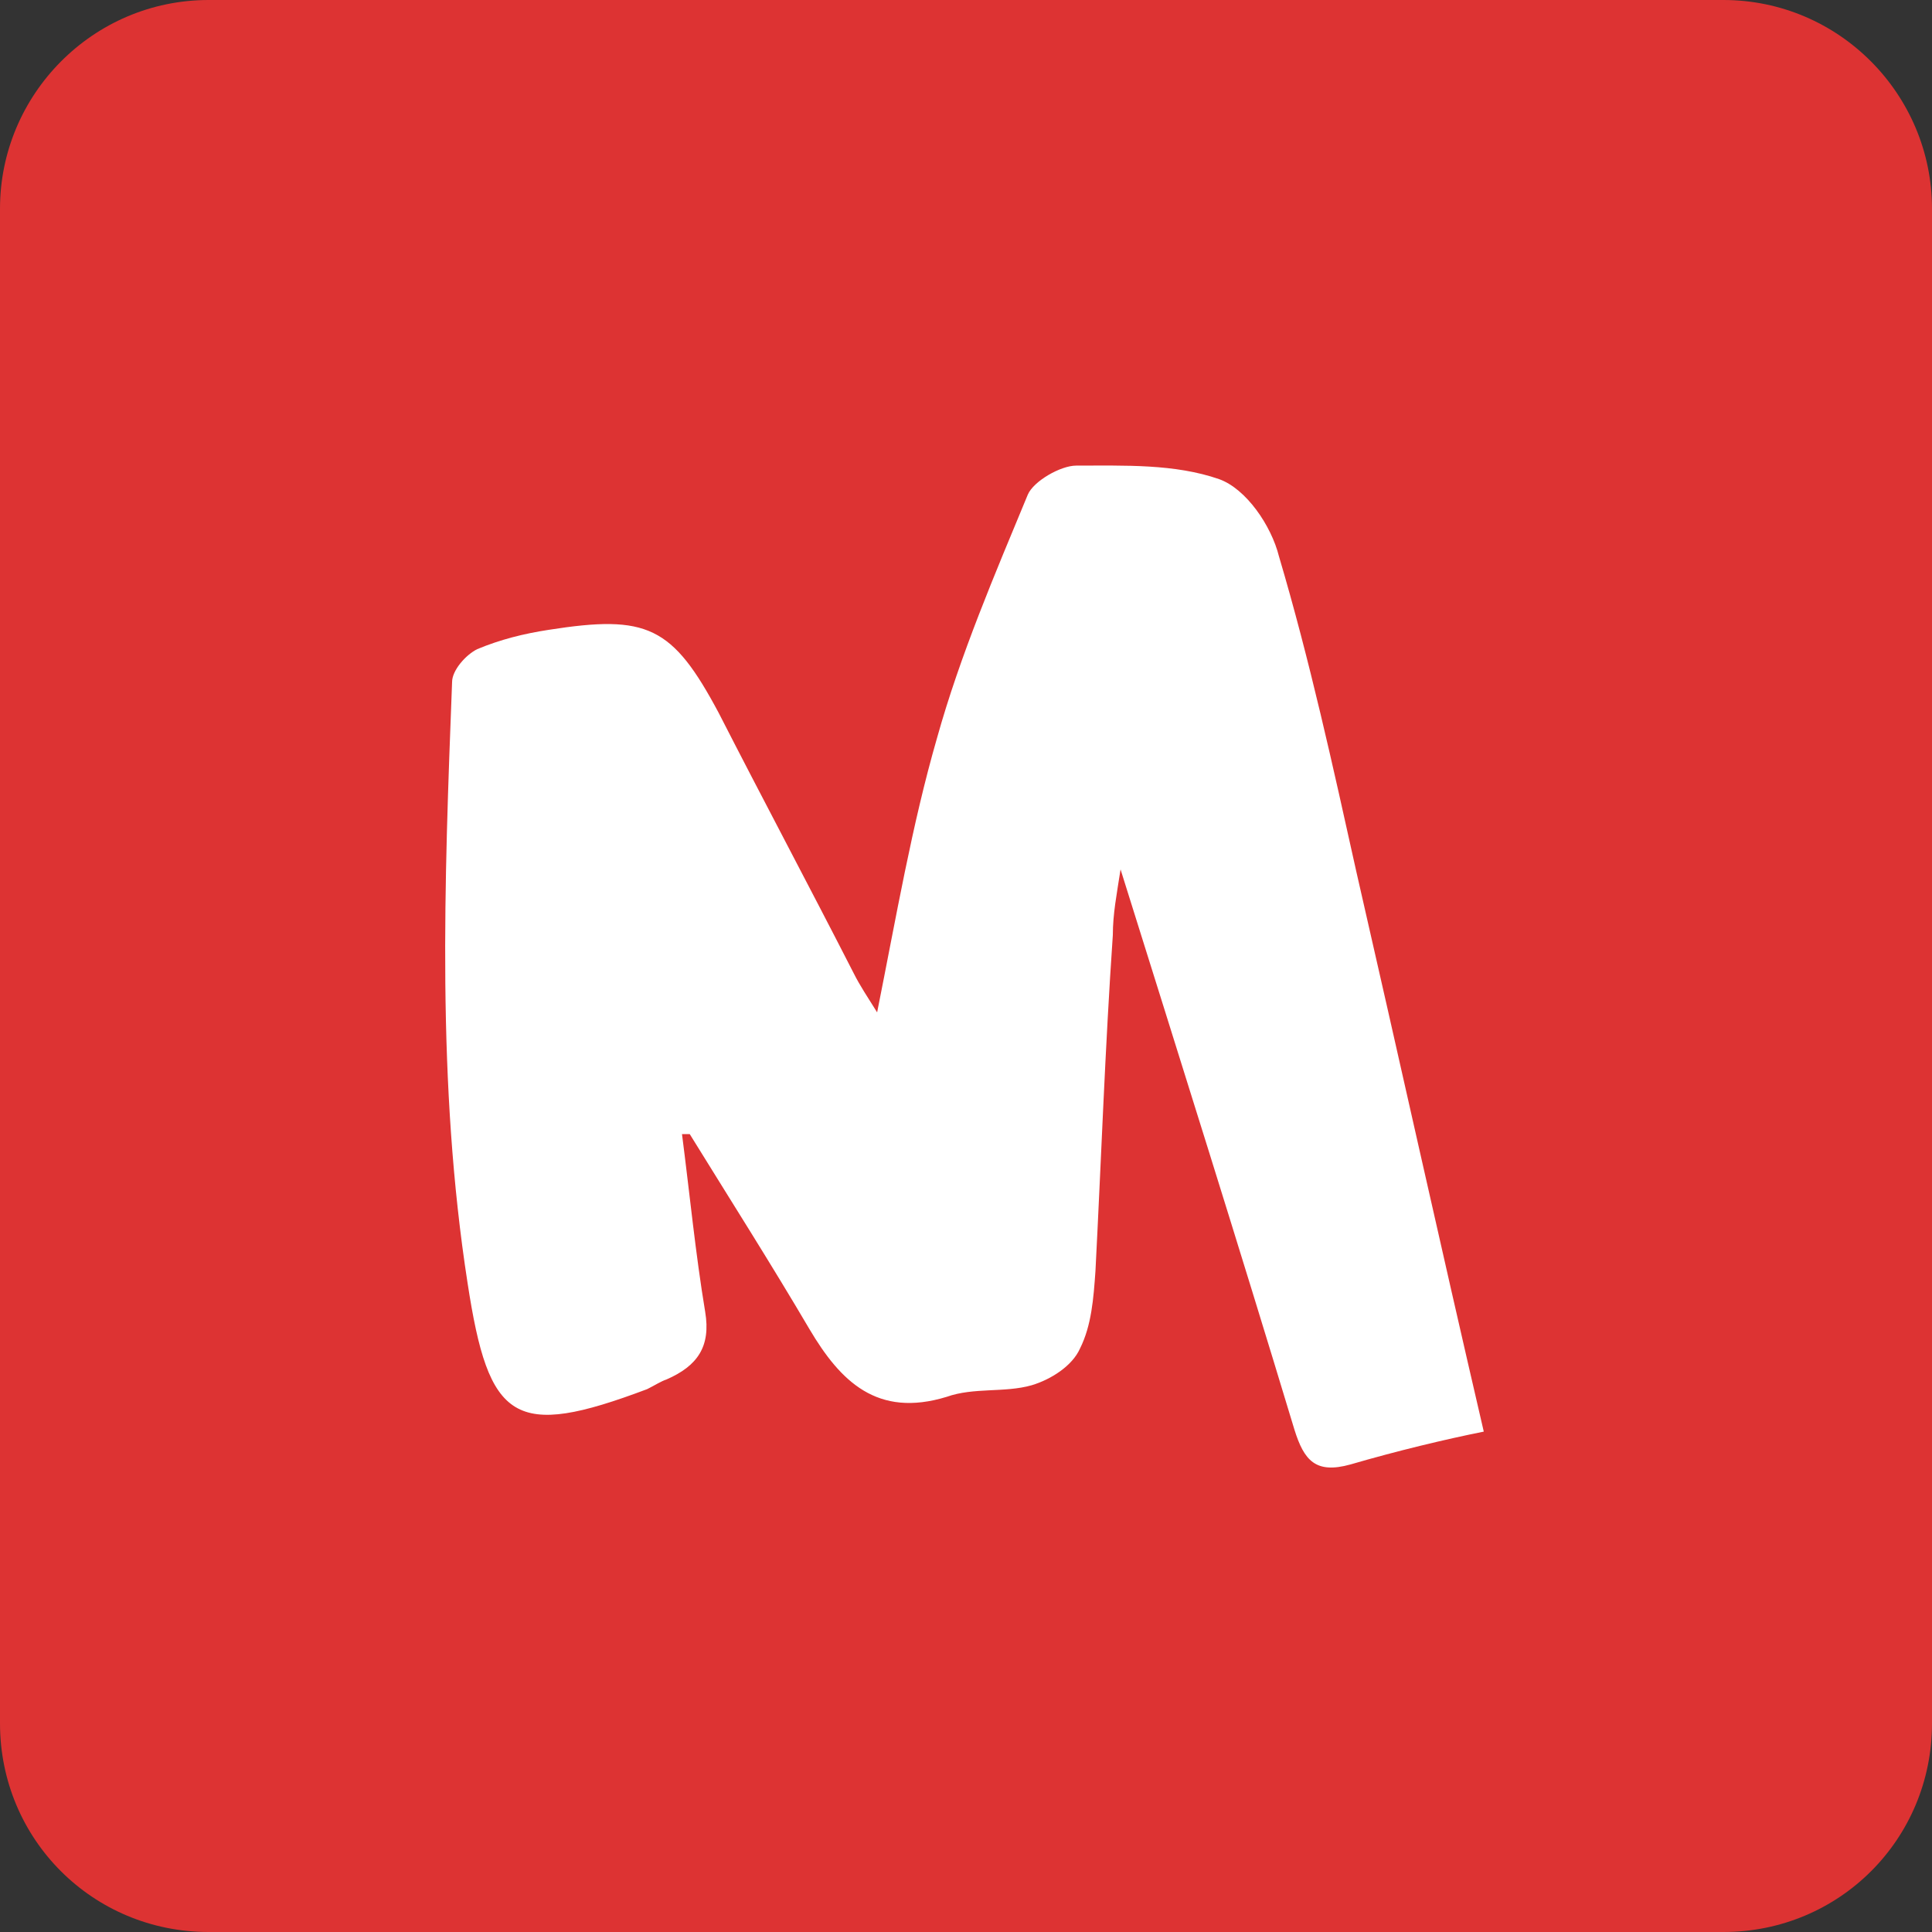 <svg id="socialicious" xmlns="http://www.w3.org/2000/svg" width="100" height="100" viewBox="0 0 100 100"><rect x="0" y="0" width="100" height="100" fill="#333333" stroke="none"/><style>.st0{fill:#464342}.st1{fill:#e04b26}.st2{fill:#e74b24}.st3{fill:#e94c88}.st4{fill:#1ab6ea}.st5{fill:#ea2429}.st6{fill:#ec1e82}.st7{fill:#b9b9ba}.st8{fill:#ee3e53}.st9{fill:#ee4977}.st10{fill:#5496d0}.st11{fill:#bbb}.st12{fill:#bcbcbc}.st13{fill:#f16722}.st14{fill:#5a471c}.st15{fill:url(#SVGID_1_)}.st16{fill:url(#SVGID_2_)}.st17{fill:#2aa9e0}.st18,.st19{fill-rule:evenodd;clip-rule:evenodd;fill:#bbb}.st19{fill:#bcbcbc}.st20{fill:#c93c27}.st21{fill:#638bb0}.st22{fill:#ca2027}.st23{fill:#30302f}.st24{fill:#34373d}.st25{fill:#00405d}.st26{fill:#007ee5}.st27{fill:#00a8e1}.st28{fill-rule:evenodd;clip-rule:evenodd;fill:#fff}.st29{fill:#035795}.st30{fill:#3c5a97}.st31{fill:#3f64ae}.st32{fill:#3f729b}.st33{fill:#a42f23}.st34{fill:#75c044}.st35{fill:#a72723}.st36{fill:#db2726}.st37{fill:#d33}.st38{fill:url(#soundcloud_2_)}.st39{fill:#442d86}.st40{fill:#44556b}</style><path class="st37" d="M89.2 0H10.8C4.8 0 0 4.9 0 10.8v78.4c0 6 4.8 10.8 10.8 10.8h78.4c6 0 10.8-4.8 10.8-10.8V10.8C100 4.9 95.2 0 89.2 0z"/><path class="st28" d="M69.9 75.8c-1.8.5-2.4-.2-2.9-1.8-2.9-9.6-5.9-19.1-9-29-.2 1.3-.4 2.3-.4 3.4-.4 5.8-.6 11.6-.9 17.4-.1 1.4-.2 2.8-.8 4-.4.9-1.5 1.6-2.5 1.9-1.4.4-3 .1-4.4.6-3.6 1.1-5.5-.8-7.1-3.5-2-3.4-4.1-6.7-6.2-10.1h-.4c.4 3.1.7 6.2 1.2 9.2.3 1.8-.4 2.8-2 3.5-.3.1-.6.3-1 .5-6.9 2.6-8.2 1.7-9.3-5.5-1.6-10.3-1.2-20.7-.8-31.1 0-.6.7-1.4 1.3-1.7 1.2-.5 2.4-.8 3.7-1 5.1-.8 6.4-.2 8.8 4.3 2.3 4.5 4.7 9 7 13.5.3.6.7 1.2 1.2 2 1-5 1.8-9.7 3.1-14.2 1.2-4.3 3-8.5 4.7-12.6.3-.7 1.7-1.5 2.5-1.5 2.5 0 5.1-.1 7.4.7 1.4.5 2.7 2.4 3.1 4 1.6 5.4 2.8 10.9 4 16.3 2.2 9.6 4.3 19.1 6.6 29-2 .4-4.5 1-6.9 1.7z"/></svg>